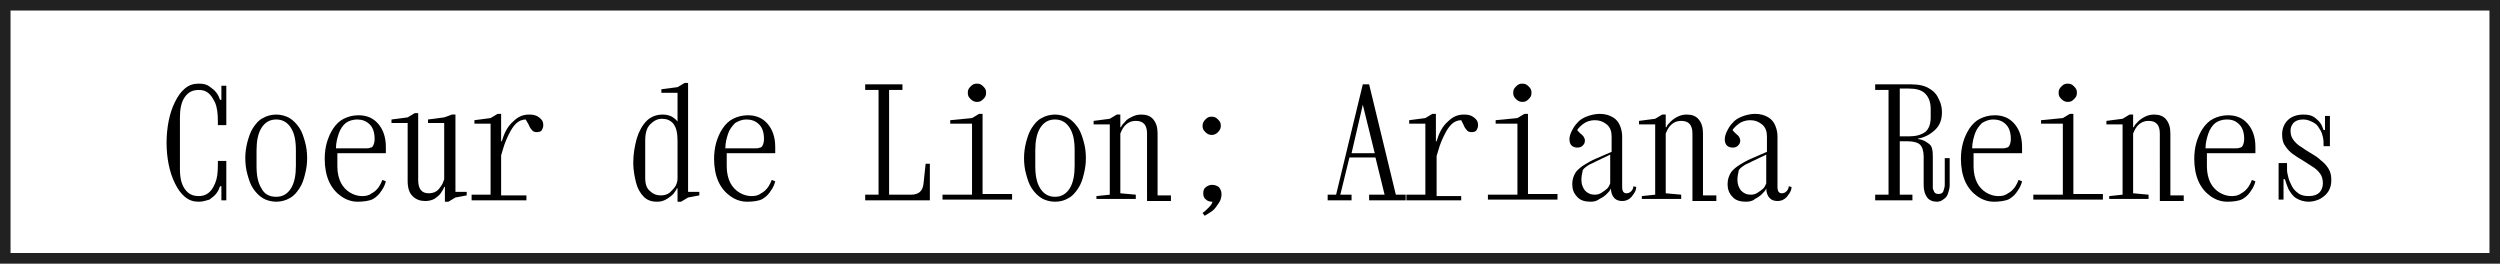 <?xml version="1.0" encoding="utf-8"?>
<!-- Generator: Adobe Illustrator 26.3.1, SVG Export Plug-In . SVG Version: 6.00 Build 0)  -->
<svg version="1.1" id="Capa_1" xmlns="http://www.w3.org/2000/svg" xmlns:xlink="http://www.w3.org/1999/xlink" x="0px" y="0px"
	 viewBox="0 0 355.7 37.5" style="enable-background:new 0 0 355.7 37.5;" xml:space="preserve">
<rect x="0" y="0" width="355.7" height="37.5" fill="#808080" stroke="none"/>
<style type="text/css">
	.st0{fill:#FFFFFF;}
	.st1{fill:#212121;}
</style>
<g>
	<g>
		<rect x="0.7" y="0.7" class="st0" width="354.2" height="36"/>
		<path class="st1" d="M355.7,37.5H0V0h355.7V37.5z M1.5,36h352.7V1.5H1.5V36z"/>
	</g>
	<g>
		<path d="M28.3,28.7c-0.8,0-1.4-0.2-2-0.7c-0.6-0.5-1-1.1-1.4-1.9c-0.4-0.8-0.7-1.7-0.9-2.7c-0.2-1-0.3-2-0.3-3.1
			c0-1,0.1-2.1,0.3-3.1c0.2-1,0.5-1.9,0.9-2.7c0.4-0.8,0.8-1.4,1.4-1.9c0.6-0.5,1.2-0.7,2-0.7c0.6,0,1.1,0.1,1.5,0.4s0.7,0.5,1,0.9
			s0.4,0.7,0.5,1h0.2v-2h0.7v5.6h-1.2v-0.5c0-1.1-0.1-2-0.4-2.7c-0.3-0.6-0.6-1.1-1-1.4c-0.4-0.3-0.8-0.4-1.3-0.4
			c-0.9,0-1.5,0.3-2,1s-0.7,1.7-0.7,2.9v7.3c0,1.3,0.2,2.2,0.7,2.9c0.5,0.7,1.1,1,2,1c0.4,0,0.9-0.1,1.3-0.4c0.4-0.3,0.7-0.7,1-1.4
			c0.3-0.7,0.4-1.5,0.4-2.7v-0.5h1.2v5.6h-0.7v-2h-0.2c-0.1,0.3-0.2,0.6-0.5,1c-0.2,0.3-0.6,0.6-1,0.9
			C29.4,28.5,28.9,28.7,28.3,28.7z"/>
		<path d="M39.3,28.7c-0.7,0-1.4-0.2-1.9-0.5c-0.5-0.3-1-0.8-1.4-1.4c-0.4-0.6-0.6-1.3-0.8-2s-0.3-1.5-0.3-2.3
			c0-0.8,0.1-1.5,0.3-2.3c0.2-0.7,0.4-1.4,0.8-2c0.4-0.6,0.8-1.1,1.4-1.4c0.5-0.3,1.2-0.5,1.9-0.5s1.4,0.2,1.9,0.5
			c0.5,0.3,1,0.8,1.4,1.4c0.4,0.6,0.6,1.3,0.8,2c0.2,0.7,0.3,1.5,0.3,2.3c0,0.8-0.1,1.5-0.3,2.3s-0.4,1.4-0.8,2
			c-0.4,0.6-0.8,1.1-1.4,1.4C40.7,28.5,40,28.7,39.3,28.7z M39.3,28c0.9,0,1.6-0.4,2.1-1.2c0.5-0.8,0.7-1.9,0.7-3.2v-2.2
			c0-1.4-0.2-2.4-0.7-3.2c-0.5-0.8-1.2-1.2-2.1-1.2s-1.6,0.4-2.1,1.2c-0.5,0.8-0.7,1.9-0.7,3.2v2.2c0,1.4,0.2,2.4,0.7,3.2
			C37.6,27.6,38.3,28,39.3,28z"/>
		<path d="M50.9,28.7c-0.9,0-1.7-0.3-2.4-0.8s-1.3-1.2-1.7-2.1c-0.4-0.9-0.6-2-0.6-3.2c0-0.8,0.1-1.6,0.3-2.3s0.5-1.4,0.9-2
			c0.4-0.6,0.9-1.1,1.5-1.4s1.3-0.5,2.1-0.5c1.2,0,2.1,0.4,2.8,1.2s1.1,1.9,1.1,3.3c0,0.2,0,0.4,0,0.5c0,0.2,0,0.3,0,0.4h-6.9v1.9
			c0,0.9,0.2,1.7,0.5,2.3c0.3,0.6,0.8,1.1,1.3,1.4c0.5,0.3,1.1,0.5,1.7,0.5c0.6,0,1-0.1,1.4-0.4c0.4-0.2,0.7-0.5,1-0.9
			c0.2-0.3,0.4-0.7,0.5-1l0.5,0.2c-0.1,0.4-0.3,0.9-0.6,1.3c-0.3,0.5-0.7,0.9-1.2,1.2S51.6,28.7,50.9,28.7z M50.8,17
			c-0.6,0-1.2,0.2-1.6,0.5s-0.8,0.9-1,1.5c-0.2,0.6-0.4,1.3-0.4,2.1h4.4c0.2,0,0.3,0,0.5-0.1c0.2,0,0.3-0.1,0.4-0.3
			c0.1-0.2,0.2-0.5,0.2-0.9c0-0.9-0.2-1.6-0.7-2.1C52.1,17.2,51.5,17,50.8,17z"/>
		<path d="M64.3,16.3h0.5v11h1.6v0.5l-1.6,0.3l-1,0.6h-0.5v-2.1h-0.1c-0.1,0.3-0.3,0.6-0.5,0.9c-0.2,0.3-0.6,0.6-0.9,0.8
			c-0.4,0.2-0.8,0.3-1.3,0.3c-0.7,0-1.3-0.2-1.8-0.7c-0.5-0.5-0.7-1.2-0.7-2.2v-8.2h-2.3v-0.5l2.3-0.3l1-0.6h0.5v9.5
			c0,1.3,0.5,1.9,1.5,1.9c0.4,0,0.8-0.1,1.1-0.3c0.3-0.2,0.5-0.5,0.7-0.8c0.2-0.3,0.3-0.6,0.4-0.9v-8h-2.3v-0.5l2.3-0.3L64.3,16.3z"
			/>
		<path d="M74.9,27.7v0.8h-7.8v-0.8h2.7V17.6h-2.3v-0.5l2.3-0.3l1-0.6h0.5v3.9h0.1l0.1-0.3c0.3-1,0.8-1.9,1.5-2.5
			c0.7-0.7,1.4-1,2.3-1c0.6,0,1,0.1,1.4,0.4c0.4,0.3,0.6,0.6,0.6,1.1c0,0.3-0.1,0.5-0.2,0.7c-0.1,0.2-0.4,0.3-0.7,0.3
			c-0.4,0-0.6-0.1-0.8-0.4c-0.2-0.2-0.3-0.5-0.4-0.7L74.8,17c-0.5,0-1,0.2-1.4,0.6c-0.4,0.4-0.7,0.9-1,1.5c-0.3,0.6-0.6,1.3-0.8,2
			l-0.3,1v5.7H74.9z"/>
		<path d="M93.5,28.7c-0.8,0-1.4-0.2-1.9-0.7c-0.5-0.5-0.9-1.2-1.1-2c-0.2-0.8-0.4-1.8-0.4-2.8c0-1.3,0.2-2.4,0.5-3.5
			c0.3-1,0.8-1.9,1.4-2.5s1.4-0.9,2.3-0.9c0.5,0,0.9,0.1,1.3,0.3c0.3,0.2,0.6,0.4,0.8,0.7v-4.1h-2.3v-0.5l2.3-0.3l1-0.6h0.5v15.5
			h1.6v0.5l-1.6,0.3l-1,0.6h-0.5v-1.9h-0.1c-0.1,0.3-0.3,0.5-0.5,0.8c-0.3,0.3-0.6,0.5-0.9,0.7C94.4,28.6,94,28.7,93.5,28.7z
			 M94,27.8c0.5,0,0.9-0.1,1.3-0.4c0.3-0.3,0.6-0.6,0.8-0.9c0.2-0.4,0.3-0.7,0.3-1.1V20c0-1.1-0.2-1.9-0.6-2.4
			c-0.4-0.5-1-0.7-1.6-0.7c-0.7,0-1.2,0.3-1.7,0.8C92,18.2,91.8,19,91.8,20v5.3c0,0.9,0.2,1.5,0.7,1.9C92.9,27.6,93.4,27.8,94,27.8z
			"/>
		<path d="M106.3,28.7c-0.9,0-1.7-0.3-2.4-0.8s-1.3-1.2-1.7-2.1c-0.4-0.9-0.6-2-0.6-3.2c0-0.8,0.1-1.6,0.3-2.3
			c0.2-0.7,0.5-1.4,0.9-2c0.4-0.6,0.9-1.1,1.5-1.4s1.3-0.5,2.1-0.5c1.2,0,2.1,0.4,2.8,1.2s1.1,1.9,1.1,3.3c0,0.2,0,0.4,0,0.5
			c0,0.2,0,0.3,0,0.4h-6.9v1.9c0,0.9,0.2,1.7,0.5,2.3c0.3,0.6,0.8,1.1,1.3,1.4c0.5,0.3,1.1,0.5,1.7,0.5c0.6,0,1-0.1,1.4-0.4
			c0.4-0.2,0.7-0.5,1-0.9c0.2-0.3,0.4-0.7,0.5-1l0.5,0.2c-0.1,0.4-0.3,0.9-0.6,1.3c-0.3,0.5-0.7,0.9-1.2,1.2S107.1,28.7,106.3,28.7z
			 M106.2,17c-0.6,0-1.1,0.2-1.6,0.5c-0.4,0.4-0.8,0.9-1,1.5c-0.2,0.6-0.4,1.3-0.4,2.1h4.4c0.2,0,0.3,0,0.5-0.1
			c0.2,0,0.3-0.1,0.4-0.3s0.2-0.5,0.2-0.9c0-0.9-0.2-1.6-0.7-2.1C107.5,17.2,106.9,17,106.2,17z"/>
		<path d="M123.1,28.5v-0.8h1.9V12.8h-1.9V12h5.3v0.8h-1.9v14.9h3.1c1.1,0,1.7-0.5,1.8-1.6l0.3-2.8h0.6v5.2H123.1z"/>
		<path d="M134.1,28.5v-0.8h4.2V17.6h-3.1v-0.5l3.1-0.3l1-0.6h0.5v11.4h4.2v0.8H134.1z M139,14.5c-0.3,0-0.6-0.1-0.9-0.4
			s-0.4-0.5-0.4-0.9s0.1-0.6,0.4-0.9s0.5-0.4,0.9-0.4s0.6,0.1,0.9,0.4s0.4,0.5,0.4,0.9s-0.1,0.6-0.4,0.9S139.4,14.5,139,14.5z"/>
		<path d="M150.1,28.7c-0.7,0-1.4-0.2-1.9-0.5c-0.5-0.3-1-0.8-1.4-1.4c-0.4-0.6-0.6-1.3-0.8-2s-0.3-1.5-0.3-2.3
			c0-0.8,0.1-1.5,0.3-2.3c0.2-0.7,0.4-1.4,0.8-2c0.4-0.6,0.8-1.1,1.4-1.4c0.5-0.3,1.2-0.5,1.9-0.5s1.4,0.2,1.9,0.5
			c0.5,0.3,1,0.8,1.4,1.4c0.4,0.6,0.6,1.3,0.8,2c0.2,0.7,0.3,1.5,0.3,2.3c0,0.8-0.1,1.5-0.3,2.3s-0.4,1.4-0.8,2
			c-0.4,0.6-0.8,1.1-1.4,1.4C151.5,28.5,150.9,28.7,150.1,28.7z M150.1,28c0.9,0,1.6-0.4,2.1-1.2c0.5-0.8,0.7-1.9,0.7-3.2v-2.2
			c0-1.4-0.2-2.4-0.7-3.2c-0.5-0.8-1.2-1.2-2.1-1.2s-1.6,0.4-2.1,1.2c-0.5,0.8-0.7,1.9-0.7,3.2v2.2c0,1.4,0.2,2.4,0.7,3.2
			C148.5,27.6,149.2,28,150.1,28z"/>
		<path d="M156,28.5v-0.6l1.9-0.2v-10h-2.3v-0.5l2.3-0.3l1-0.6h0.5v1.8h0.1c0.1-0.3,0.3-0.5,0.6-0.8c0.2-0.3,0.6-0.5,1-0.7
			c0.4-0.2,0.8-0.3,1.3-0.3c0.7,0,1.3,0.2,1.7,0.7c0.4,0.5,0.6,1.1,0.6,2v8.8h1.9v0.8h-3.4V19c0-1.2-0.5-1.8-1.6-1.8
			c-0.4,0-0.8,0.1-1.1,0.3c-0.3,0.2-0.5,0.4-0.7,0.7c-0.2,0.3-0.3,0.6-0.4,0.8v8.5l2.2,0.2v0.6H156z"/>
		<path d="M171.4,30.7l-0.3-0.4c0.3-0.2,0.6-0.5,0.9-0.8c0.3-0.3,0.5-0.6,0.5-0.8c-0.4,0-0.7-0.1-0.9-0.3c-0.3-0.2-0.4-0.5-0.4-0.9
			c0-0.4,0.1-0.7,0.4-0.9s0.5-0.3,0.9-0.3c0.3,0,0.6,0.1,0.9,0.3c0.2,0.2,0.4,0.6,0.4,1c0,0.4-0.1,0.9-0.4,1.3s-0.5,0.8-0.9,1.1
			C172.1,30.3,171.7,30.5,171.4,30.7z M172.4,19.2c-0.3,0-0.6-0.1-0.9-0.4s-0.4-0.5-0.4-0.9c0-0.3,0.1-0.6,0.4-0.9s0.5-0.4,0.9-0.4
			s0.6,0.1,0.9,0.4s0.4,0.5,0.4,0.9c0,0.3-0.1,0.6-0.4,0.9S172.7,19.2,172.4,19.2z"/>
		<path d="M188.9,28.5v-0.8h1.2l3.8-15.7h0.9l3.8,15.7h1.4v0.8h-5.2v-0.8h2.2l-1.3-5.3h-3.7l-1.3,5.3h1.6v0.8H188.9z M193.9,14.9
			l-1.6,6.9h3.3L193.9,14.9z"/>
		<path d="M207.9,27.7v0.8h-7.8v-0.8h2.7V17.6h-2.3v-0.5l2.3-0.3l1-0.6h0.5v3.9h0.1l0.1-0.3c0.3-1,0.8-1.9,1.5-2.5
			c0.7-0.7,1.4-1,2.3-1c0.6,0,1,0.1,1.4,0.4c0.4,0.3,0.6,0.6,0.6,1.1c0,0.3-0.1,0.5-0.2,0.7c-0.1,0.2-0.4,0.3-0.7,0.3
			c-0.4,0-0.6-0.1-0.8-0.4c-0.2-0.2-0.3-0.5-0.4-0.7l-0.3-0.6c-0.5,0-1,0.2-1.4,0.6c-0.4,0.4-0.7,0.9-1,1.5c-0.3,0.6-0.6,1.3-0.8,2
			l-0.3,1v5.7H207.9z"/>
		<path d="M211.7,28.5v-0.8h4.2V17.6h-3.1v-0.5l3.1-0.3l1-0.6h0.5v11.4h4.2v0.8H211.7z M216.6,14.5c-0.3,0-0.6-0.1-0.9-0.4
			s-0.4-0.5-0.4-0.9s0.1-0.6,0.4-0.9s0.5-0.4,0.9-0.4s0.6,0.1,0.9,0.4s0.4,0.5,0.4,0.9s-0.1,0.6-0.4,0.9S217,14.5,216.6,14.5z"/>
		<path d="M226.3,28.7c-0.8,0-1.5-0.2-1.9-0.7c-0.5-0.5-0.7-1.1-0.7-1.8c0-0.7,0.2-1.2,0.5-1.7c0.3-0.4,0.8-0.8,1.3-1.1
			c0.5-0.3,1-0.6,1.5-0.8l2.3-1v-2.2c0-0.7-0.2-1.3-0.7-1.7c-0.5-0.4-1-0.6-1.7-0.6c-0.6,0-1.2,0.2-1.6,0.5
			c-0.4,0.3-0.7,0.6-0.9,0.9c0.3,0.4,0.6,0.6,0.8,0.8s0.3,0.5,0.3,0.7c0,0.3-0.1,0.5-0.3,0.7s-0.4,0.3-0.8,0.3
			c-0.3,0-0.6-0.1-0.8-0.3c-0.2-0.2-0.3-0.5-0.3-0.9c0-0.3,0.1-0.7,0.3-1.1s0.4-0.8,0.8-1.2c0.3-0.4,0.8-0.7,1.3-0.9
			c0.5-0.2,1.2-0.4,1.9-0.4c0.8,0,1.4,0.2,1.9,0.5c0.5,0.3,0.8,0.7,1,1.2c0.2,0.5,0.3,1,0.3,1.5v7.2c0,0.6,0.2,0.9,0.6,0.9
			c0.3,0,0.5-0.1,0.7-0.3c0.2-0.2,0.3-0.5,0.3-0.7l0.4,0.1c0,0.3-0.1,0.6-0.3,0.9c-0.2,0.3-0.4,0.6-0.7,0.8s-0.6,0.3-1,0.3
			c-0.4,0-0.8-0.1-1.1-0.4c-0.3-0.3-0.5-0.8-0.5-1.4c-0.1,0.3-0.3,0.5-0.6,0.8c-0.3,0.3-0.6,0.5-1,0.7
			C227.2,28.6,226.8,28.7,226.3,28.7z M225,25.6c0,0.6,0.2,1.1,0.5,1.5c0.4,0.4,0.8,0.6,1.4,0.6c0.4,0,0.7-0.1,1-0.3
			s0.6-0.4,0.8-0.6s0.3-0.5,0.4-0.7v-4.1l-2.1,1c-0.3,0.2-0.7,0.3-1,0.5c-0.3,0.2-0.6,0.4-0.8,0.7C225.1,24.7,225,25.1,225,25.6z"/>
		<path d="M233.6,28.5v-0.6l1.9-0.2v-10h-2.3v-0.5l2.3-0.3l1-0.6h0.5v1.8h0.1c0.1-0.3,0.3-0.5,0.6-0.8c0.3-0.3,0.6-0.5,1-0.7
			c0.4-0.2,0.8-0.3,1.3-0.3c0.7,0,1.3,0.2,1.7,0.7c0.4,0.5,0.6,1.1,0.6,2v8.8h1.9v0.8h-3.4V19c0-1.2-0.5-1.8-1.6-1.8
			c-0.4,0-0.8,0.1-1.1,0.3c-0.3,0.2-0.5,0.4-0.7,0.7s-0.3,0.6-0.4,0.8v8.5l2.2,0.2v0.6H233.6z"/>
		<path d="M248.4,28.7c-0.8,0-1.5-0.2-1.9-0.7c-0.5-0.5-0.7-1.1-0.7-1.8c0-0.7,0.2-1.2,0.5-1.7c0.3-0.4,0.8-0.8,1.3-1.1
			c0.5-0.3,1-0.6,1.5-0.8l2.3-1v-2.2c0-0.7-0.2-1.3-0.7-1.7c-0.5-0.4-1-0.6-1.7-0.6c-0.6,0-1.2,0.2-1.6,0.5
			c-0.4,0.3-0.7,0.6-0.9,0.9c0.3,0.4,0.6,0.6,0.8,0.8s0.3,0.5,0.3,0.7c0,0.3-0.1,0.5-0.3,0.7s-0.4,0.3-0.8,0.3
			c-0.3,0-0.6-0.1-0.8-0.3c-0.2-0.2-0.3-0.5-0.3-0.9c0-0.3,0.1-0.7,0.3-1.1s0.4-0.8,0.8-1.2c0.3-0.4,0.8-0.7,1.3-0.9
			c0.5-0.2,1.2-0.4,1.9-0.4c0.8,0,1.4,0.2,1.9,0.5c0.5,0.3,0.8,0.7,1,1.2c0.2,0.5,0.3,1,0.3,1.5v7.2c0,0.6,0.2,0.9,0.6,0.9
			c0.3,0,0.5-0.1,0.7-0.3c0.2-0.2,0.3-0.5,0.3-0.7l0.4,0.1c0,0.3-0.1,0.6-0.3,0.9c-0.2,0.3-0.4,0.6-0.7,0.8s-0.6,0.3-1,0.3
			c-0.4,0-0.8-0.1-1.1-0.4c-0.3-0.3-0.5-0.8-0.5-1.4c-0.1,0.3-0.3,0.5-0.6,0.8c-0.3,0.3-0.6,0.5-1,0.7
			C249.4,28.6,248.9,28.7,248.4,28.7z M247.2,25.6c0,0.6,0.2,1.1,0.5,1.5c0.4,0.4,0.8,0.6,1.4,0.6c0.4,0,0.7-0.1,1-0.3
			s0.6-0.4,0.8-0.6s0.3-0.5,0.4-0.7v-4.1l-2.1,1c-0.3,0.2-0.7,0.3-1,0.5c-0.3,0.2-0.6,0.4-0.8,0.7C247.3,24.7,247.2,25.1,247.2,25.6
			z"/>
		<path d="M275.6,28.7c-0.6,0-1.1-0.2-1.4-0.6s-0.5-1-0.5-1.7v-4.1c0-0.8-0.2-1.4-0.5-1.7s-0.9-0.5-1.8-0.5h-1.1v7.6h1.8v0.8h-5.3
			v-0.8h1.9V12.8h-1.9V12h5.1c1.1,0,2,0.2,2.6,0.6c0.7,0.4,1.1,0.9,1.4,1.6c0.3,0.6,0.4,1.2,0.4,1.8c0,1-0.3,1.8-0.9,2.4
			c-0.6,0.6-1.4,1.1-2.4,1.3l-0.1,0v0.1l0.1,0c0.7,0.1,1.1,0.4,1.5,0.7s0.5,0.9,0.5,1.7v3.9c0,0.1,0,0.3,0,0.6
			c0,0.2,0.1,0.4,0.2,0.6c0.1,0.2,0.3,0.3,0.6,0.3c0.3,0,0.6-0.1,0.7-0.4c0.1-0.3,0.2-0.6,0.2-0.9v-3.8h0.7v3.9c0,0.3-0.1,0.7-0.2,1
			c-0.1,0.4-0.3,0.7-0.6,0.9S276.1,28.7,275.6,28.7z M270.3,19.4h1.3c1,0,1.7-0.2,2.3-0.6c0.5-0.4,0.8-1.1,0.8-2.1v-1.2
			c0-1-0.3-1.7-0.8-2.2c-0.5-0.5-1.3-0.7-2.3-0.7h-1.3V19.4z"/>
		<path d="M283.7,28.7c-0.9,0-1.7-0.3-2.4-0.8s-1.3-1.2-1.7-2.1c-0.4-0.9-0.6-2-0.6-3.2c0-0.8,0.1-1.6,0.3-2.3
			c0.2-0.7,0.5-1.4,0.9-2c0.4-0.6,0.9-1.1,1.5-1.4s1.3-0.5,2.1-0.5c1.2,0,2.1,0.4,2.8,1.2s1.1,1.9,1.1,3.3c0,0.2,0,0.4,0,0.5
			c0,0.2,0,0.3,0,0.4h-6.9v1.9c0,0.9,0.2,1.7,0.5,2.3c0.3,0.6,0.8,1.1,1.3,1.4c0.5,0.3,1.1,0.5,1.7,0.5c0.6,0,1-0.1,1.4-0.4
			c0.4-0.2,0.7-0.5,1-0.9c0.2-0.3,0.4-0.7,0.5-1l0.5,0.2c-0.1,0.4-0.3,0.9-0.6,1.3c-0.3,0.5-0.7,0.9-1.2,1.2S284.4,28.7,283.7,28.7z
			 M283.6,17c-0.6,0-1.1,0.2-1.6,0.5c-0.4,0.4-0.8,0.9-1,1.5c-0.2,0.6-0.4,1.3-0.4,2.1h4.4c0.2,0,0.3,0,0.5-0.1
			c0.2,0,0.3-0.1,0.4-0.3s0.2-0.5,0.2-0.9c0-0.9-0.2-1.6-0.7-2.1C284.9,17.2,284.3,17,283.6,17z"/>
		<path d="M289.3,28.5v-0.8h4.2V17.6h-3.1v-0.5l3.1-0.3l1-0.6h0.5v11.4h4.2v0.8H289.3z M294.2,14.5c-0.3,0-0.6-0.1-0.9-0.4
			s-0.4-0.5-0.4-0.9s0.1-0.6,0.4-0.9s0.5-0.4,0.9-0.4s0.6,0.1,0.9,0.4s0.4,0.5,0.4,0.9s-0.1,0.6-0.4,0.9S294.6,14.5,294.2,14.5z"/>
		<path d="M300.1,28.5v-0.6l1.9-0.2v-10h-2.3v-0.5l2.3-0.3l1-0.6h0.5v1.8h0.1c0.1-0.3,0.3-0.5,0.6-0.8c0.3-0.3,0.6-0.5,1-0.7
			c0.4-0.2,0.8-0.3,1.3-0.3c0.7,0,1.3,0.2,1.7,0.7c0.4,0.5,0.6,1.1,0.6,2v8.8h1.9v0.8h-3.4V19c0-1.2-0.5-1.8-1.6-1.8
			c-0.4,0-0.8,0.1-1.1,0.3c-0.3,0.2-0.5,0.4-0.7,0.7s-0.3,0.6-0.4,0.8v8.5l2.2,0.2v0.6H300.1z"/>
		<path d="M316.9,28.7c-0.9,0-1.7-0.3-2.4-0.8s-1.3-1.2-1.7-2.1c-0.4-0.9-0.6-2-0.6-3.2c0-0.8,0.1-1.6,0.3-2.3s0.5-1.4,0.9-2
			c0.4-0.6,0.9-1.1,1.5-1.4s1.3-0.5,2.1-0.5c1.2,0,2.1,0.4,2.8,1.2s1.1,1.9,1.1,3.3c0,0.2,0,0.4,0,0.5c0,0.2,0,0.3,0,0.4h-6.9v1.9
			c0,0.9,0.2,1.7,0.5,2.3c0.3,0.6,0.8,1.1,1.3,1.4c0.5,0.3,1.1,0.5,1.7,0.5c0.6,0,1-0.1,1.4-0.4c0.4-0.2,0.7-0.5,1-0.9
			c0.2-0.3,0.4-0.7,0.5-1l0.5,0.2c-0.1,0.4-0.3,0.9-0.6,1.3c-0.3,0.5-0.7,0.9-1.2,1.2S317.7,28.7,316.9,28.7z M316.8,17
			c-0.6,0-1.2,0.2-1.6,0.5s-0.8,0.9-1,1.5c-0.2,0.6-0.4,1.3-0.4,2.1h4.4c0.2,0,0.3,0,0.5-0.1c0.2,0,0.3-0.1,0.4-0.3
			c0.1-0.2,0.2-0.5,0.2-0.9c0-0.9-0.2-1.6-0.7-2.1C318.1,17.2,317.6,17,316.8,17z"/>
		<path d="M328.5,28.7c-0.7,0-1.3-0.2-1.8-0.5s-0.8-0.8-1.1-1.3c-0.2-0.5-0.4-1-0.5-1.4h-0.2v2.9h-0.7v-5.2h1.2v0.3
			c0,0.1,0,0.4,0,0.7c0,0.3,0.1,0.7,0.2,1.1c0.1,0.4,0.3,0.8,0.5,1.2c0.2,0.4,0.5,0.7,0.9,1c0.4,0.3,0.9,0.4,1.5,0.4
			c0.7,0,1.2-0.2,1.5-0.5s0.5-0.8,0.5-1.3c0-0.5-0.1-1-0.4-1.4c-0.3-0.4-0.6-0.7-1.1-1s-0.9-0.6-1.4-0.9c-0.5-0.3-1-0.6-1.4-0.9
			c-0.4-0.3-0.8-0.7-1.1-1.2c-0.3-0.4-0.4-1-0.4-1.6c0-0.8,0.3-1.5,0.8-2s1.3-0.8,2.2-0.8c0.7,0,1.2,0.1,1.6,0.4
			c0.4,0.3,0.7,0.6,0.9,0.9c0.2,0.3,0.3,0.7,0.4,0.9h0.2v-2h0.7v4.3h-0.9v-0.1c0-0.4,0-0.8-0.1-1.2c-0.1-0.4-0.2-0.8-0.5-1.2
			c-0.2-0.4-0.5-0.7-0.9-0.9c-0.4-0.2-0.8-0.4-1.4-0.4c-0.7,0-1.1,0.2-1.4,0.5c-0.3,0.4-0.4,0.7-0.4,1.1c0,0.5,0.1,0.9,0.4,1.3
			c0.3,0.4,0.6,0.7,1.1,1c0.4,0.3,0.9,0.6,1.4,0.9c0.5,0.3,1,0.6,1.4,1c0.4,0.3,0.8,0.7,1.1,1.2c0.3,0.5,0.4,1,0.4,1.6
			c0,0.6-0.1,1.1-0.4,1.6c-0.3,0.5-0.7,0.8-1.2,1.1C329.7,28.5,329.1,28.7,328.5,28.7z"/>
	</g>
</g>
</svg>
